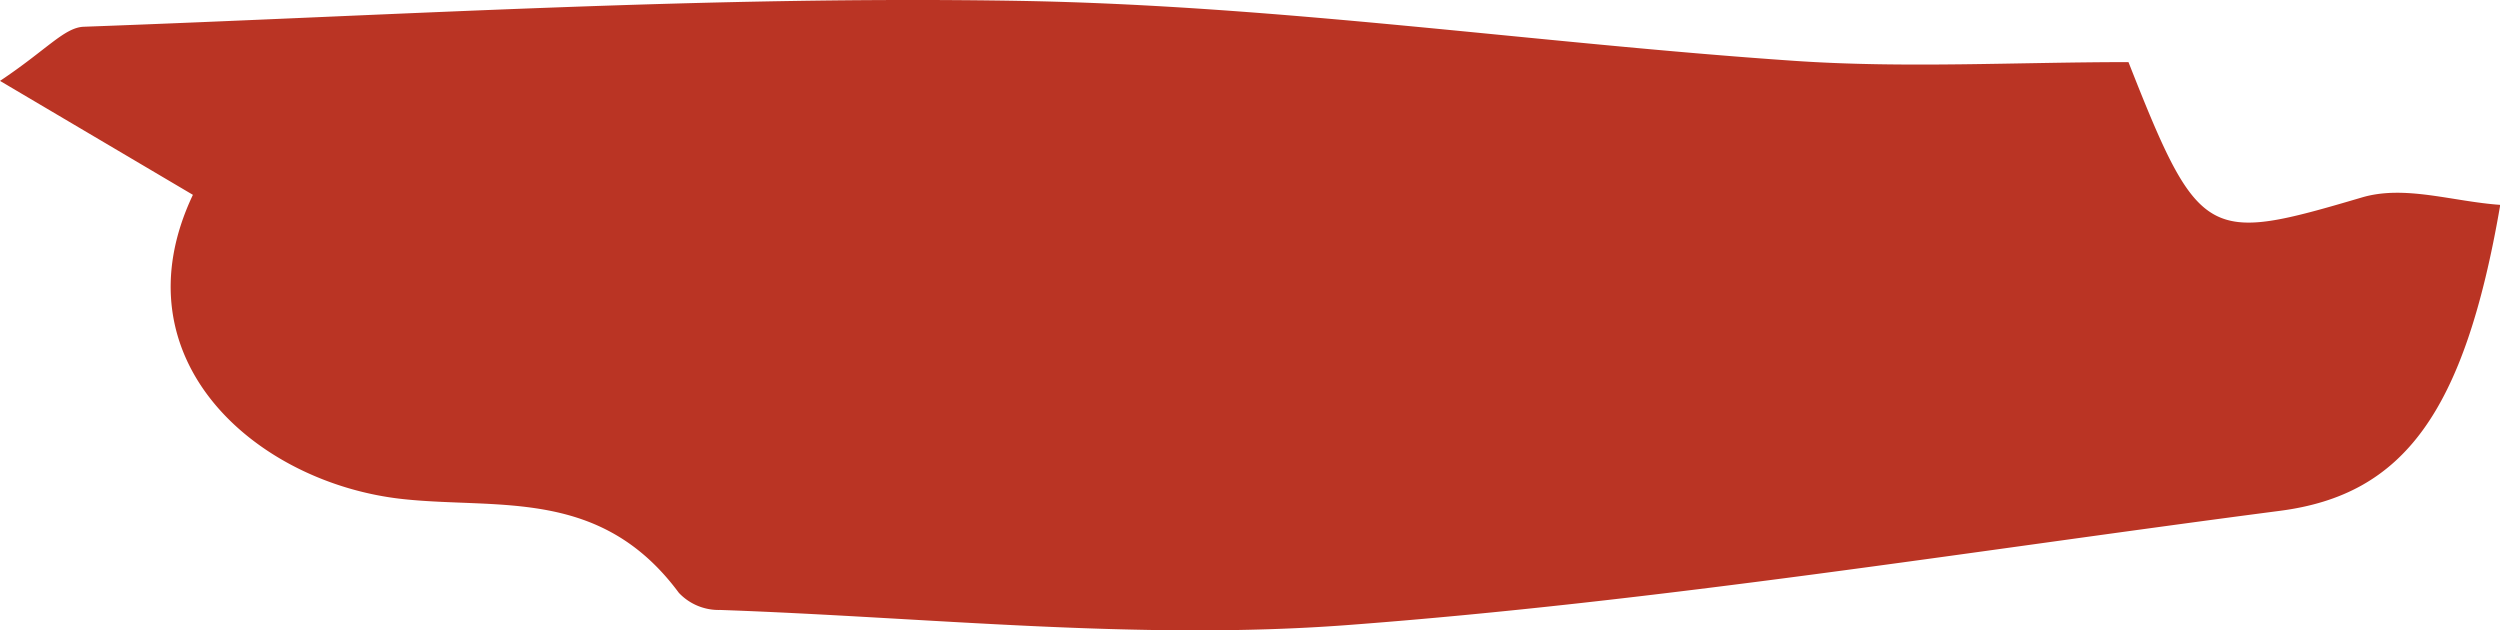 <svg xmlns="http://www.w3.org/2000/svg" viewBox="0 0 194.4 49.01"><defs><style>.cls-1{fill:#ba3424;}</style></defs><title>paprika</title><g id="Layer_2" data-name="Layer 2"><g id="Layer_12" data-name="Layer 12"><path class="cls-1" d="M15,15.15,0,6.29C3.62,3.88,5,2.14,6.51,2.08,30.8,1.2,55.1-.35,79.38.07c20.06.35,40.08,3.29,60.13,4.66,8.61.59,17.27.1,26,.1,5.51,14,6.14,14.06,18.13,10.53,3.34-1,7.05.31,10.78.57-2.78,16.18-7.53,22.54-17.12,23.79-24.18,3.15-48.34,7.07-72.59,8.89C88.52,49.82,72.22,48,56,47.43a4.25,4.25,0,0,1-3.21-1.33c-6.07-8.2-14-6.49-21.44-7.29C20,37.6,8.91,28,15,15.15Z"/></g></g></svg>